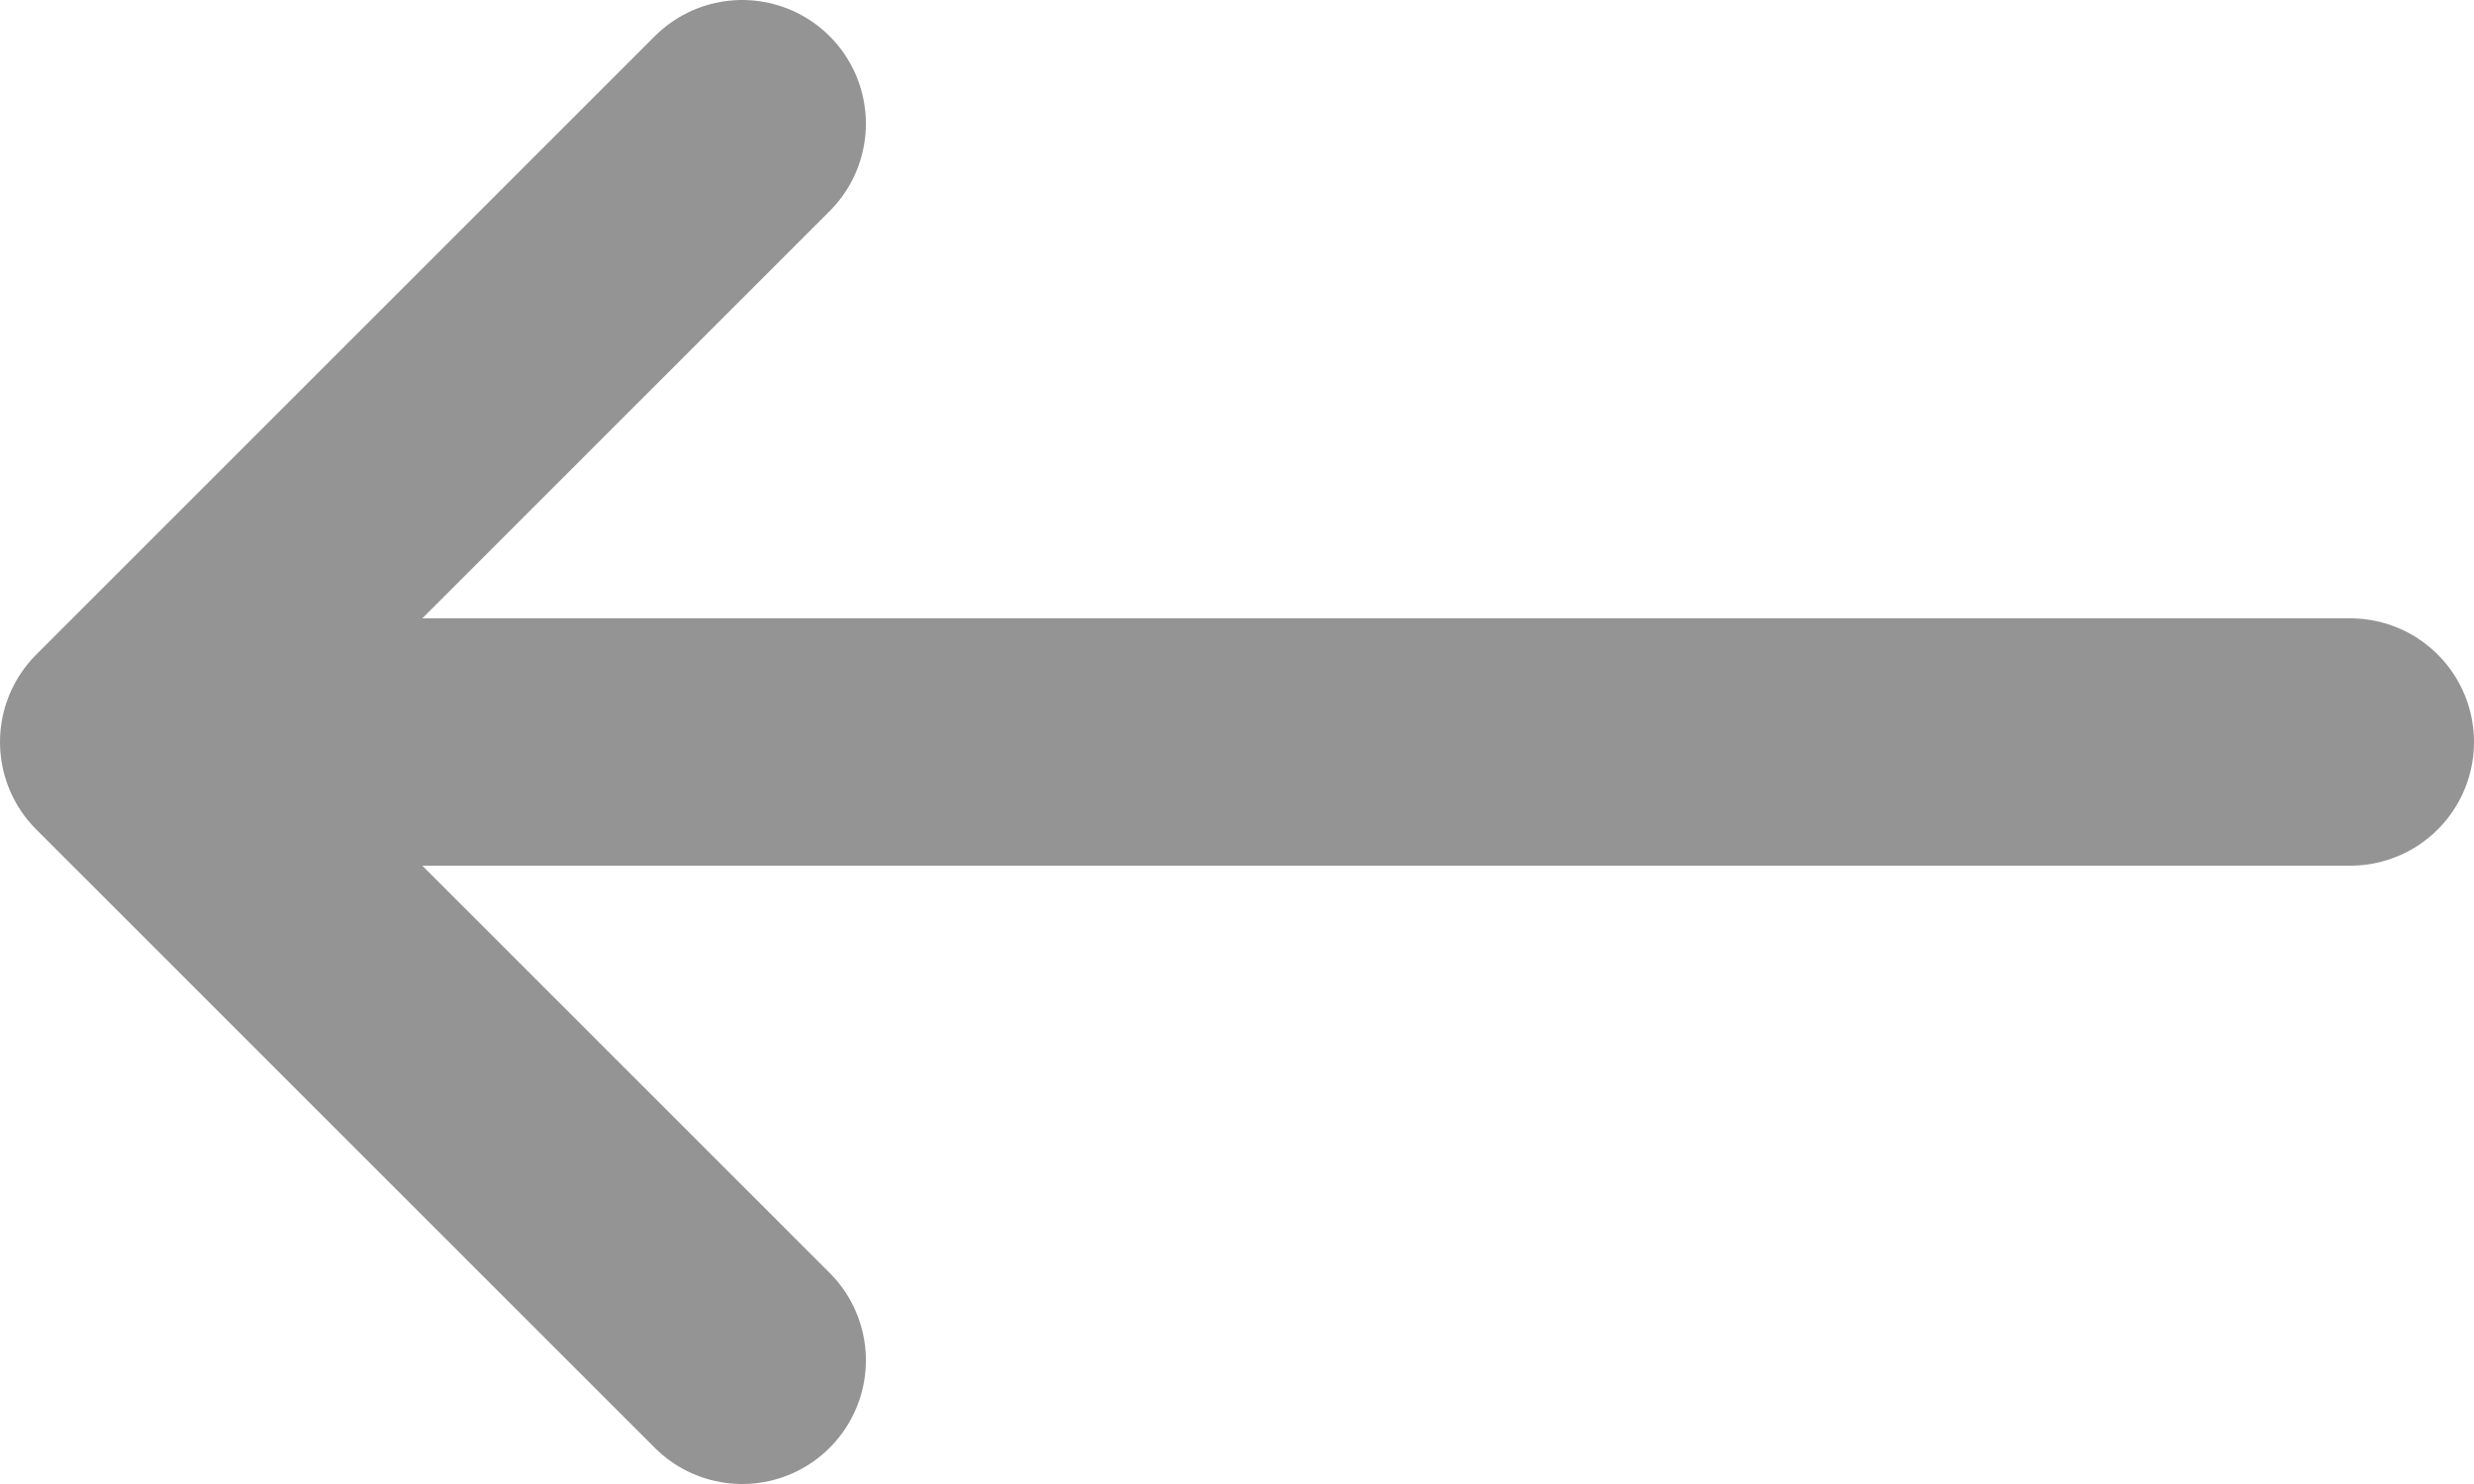 <svg width="20" height="12" viewBox="0 0 20 12" fill="none" xmlns="http://www.w3.org/2000/svg">
<path d="M1 6L6 1M1 6L6 11M1 6H19" stroke="#949494" stroke-width="2" stroke-linecap="round" stroke-linejoin="round"/>
</svg>
